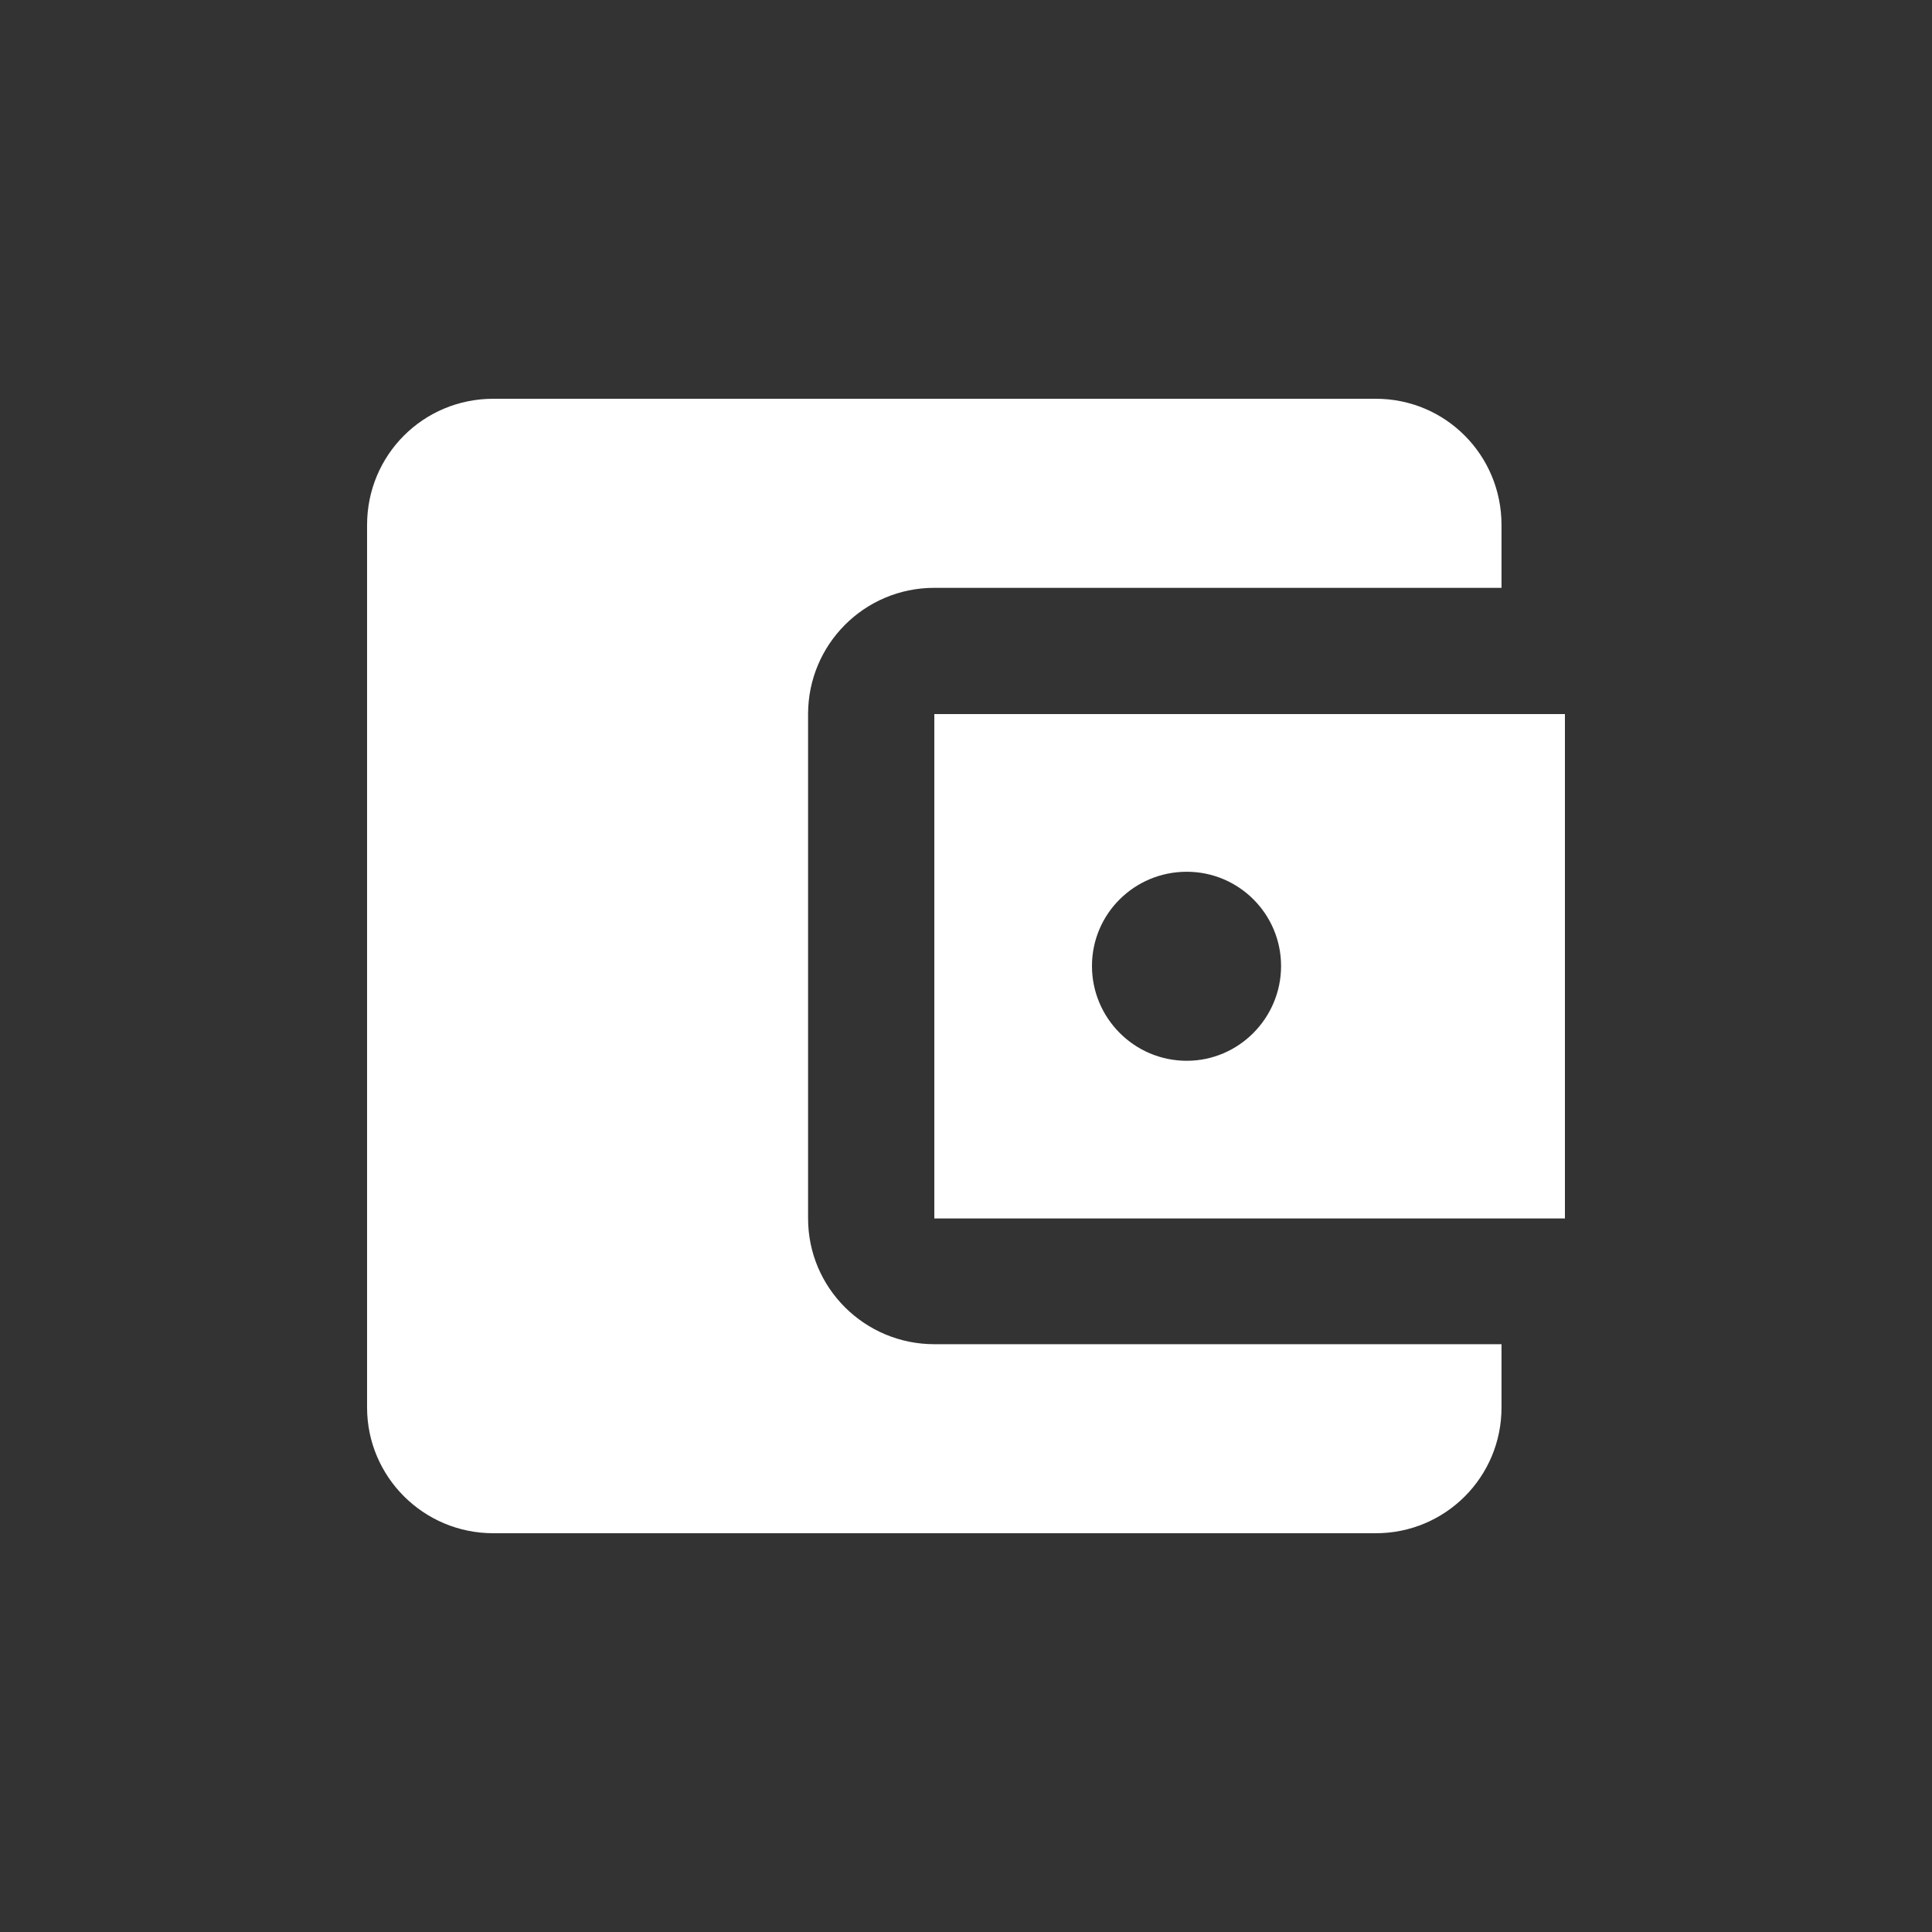 <?xml version="1.0" encoding="utf-8"?>
<!-- Generator: Adobe Illustrator 16.2.0, SVG Export Plug-In . SVG Version: 6.00 Build 0)  -->
<!DOCTYPE svg PUBLIC "-//W3C//DTD SVG 1.1//EN" "http://www.w3.org/Graphics/SVG/1.1/DTD/svg11.dtd">
<svg version="1.1" id="Layer_1" xmlns="http://www.w3.org/2000/svg" xmlns:xlink="http://www.w3.org/1999/xlink" x="0px" y="0px"
	 width="50px" height="50px" viewBox="0 0 50 50" enable-background="new 0 0 50 50" xml:space="preserve">
<rect x="0" y="0" width="50" height="50" fill="#333333" stroke="none"/>
<path fill="#FFFFFF" d="M30.713,27.453c-1.359,0-2.453-1.106-2.453-2.453s1.094-2.439,2.453-2.439c1.348,0,2.441,1.093,2.441,2.439
	S32.061,27.453,30.713,27.453 M24.18,31.533H40.5V18.48H24.18 M38.859,34.787v1.64c0,1.8-1.453,3.253-3.252,3.253h-22.84
	c-1.813,0-3.267-1.467-3.267-3.253v-22.84c0-1.813,1.454-3.267,3.267-3.267h22.84c1.799,0,3.252,1.453,3.252,3.267v1.626H24.18
	c-1.813,0-3.267,1.467-3.267,3.268v13.053c0,1.801,1.467,3.254,3.267,3.254H38.859z"/>
</svg>
